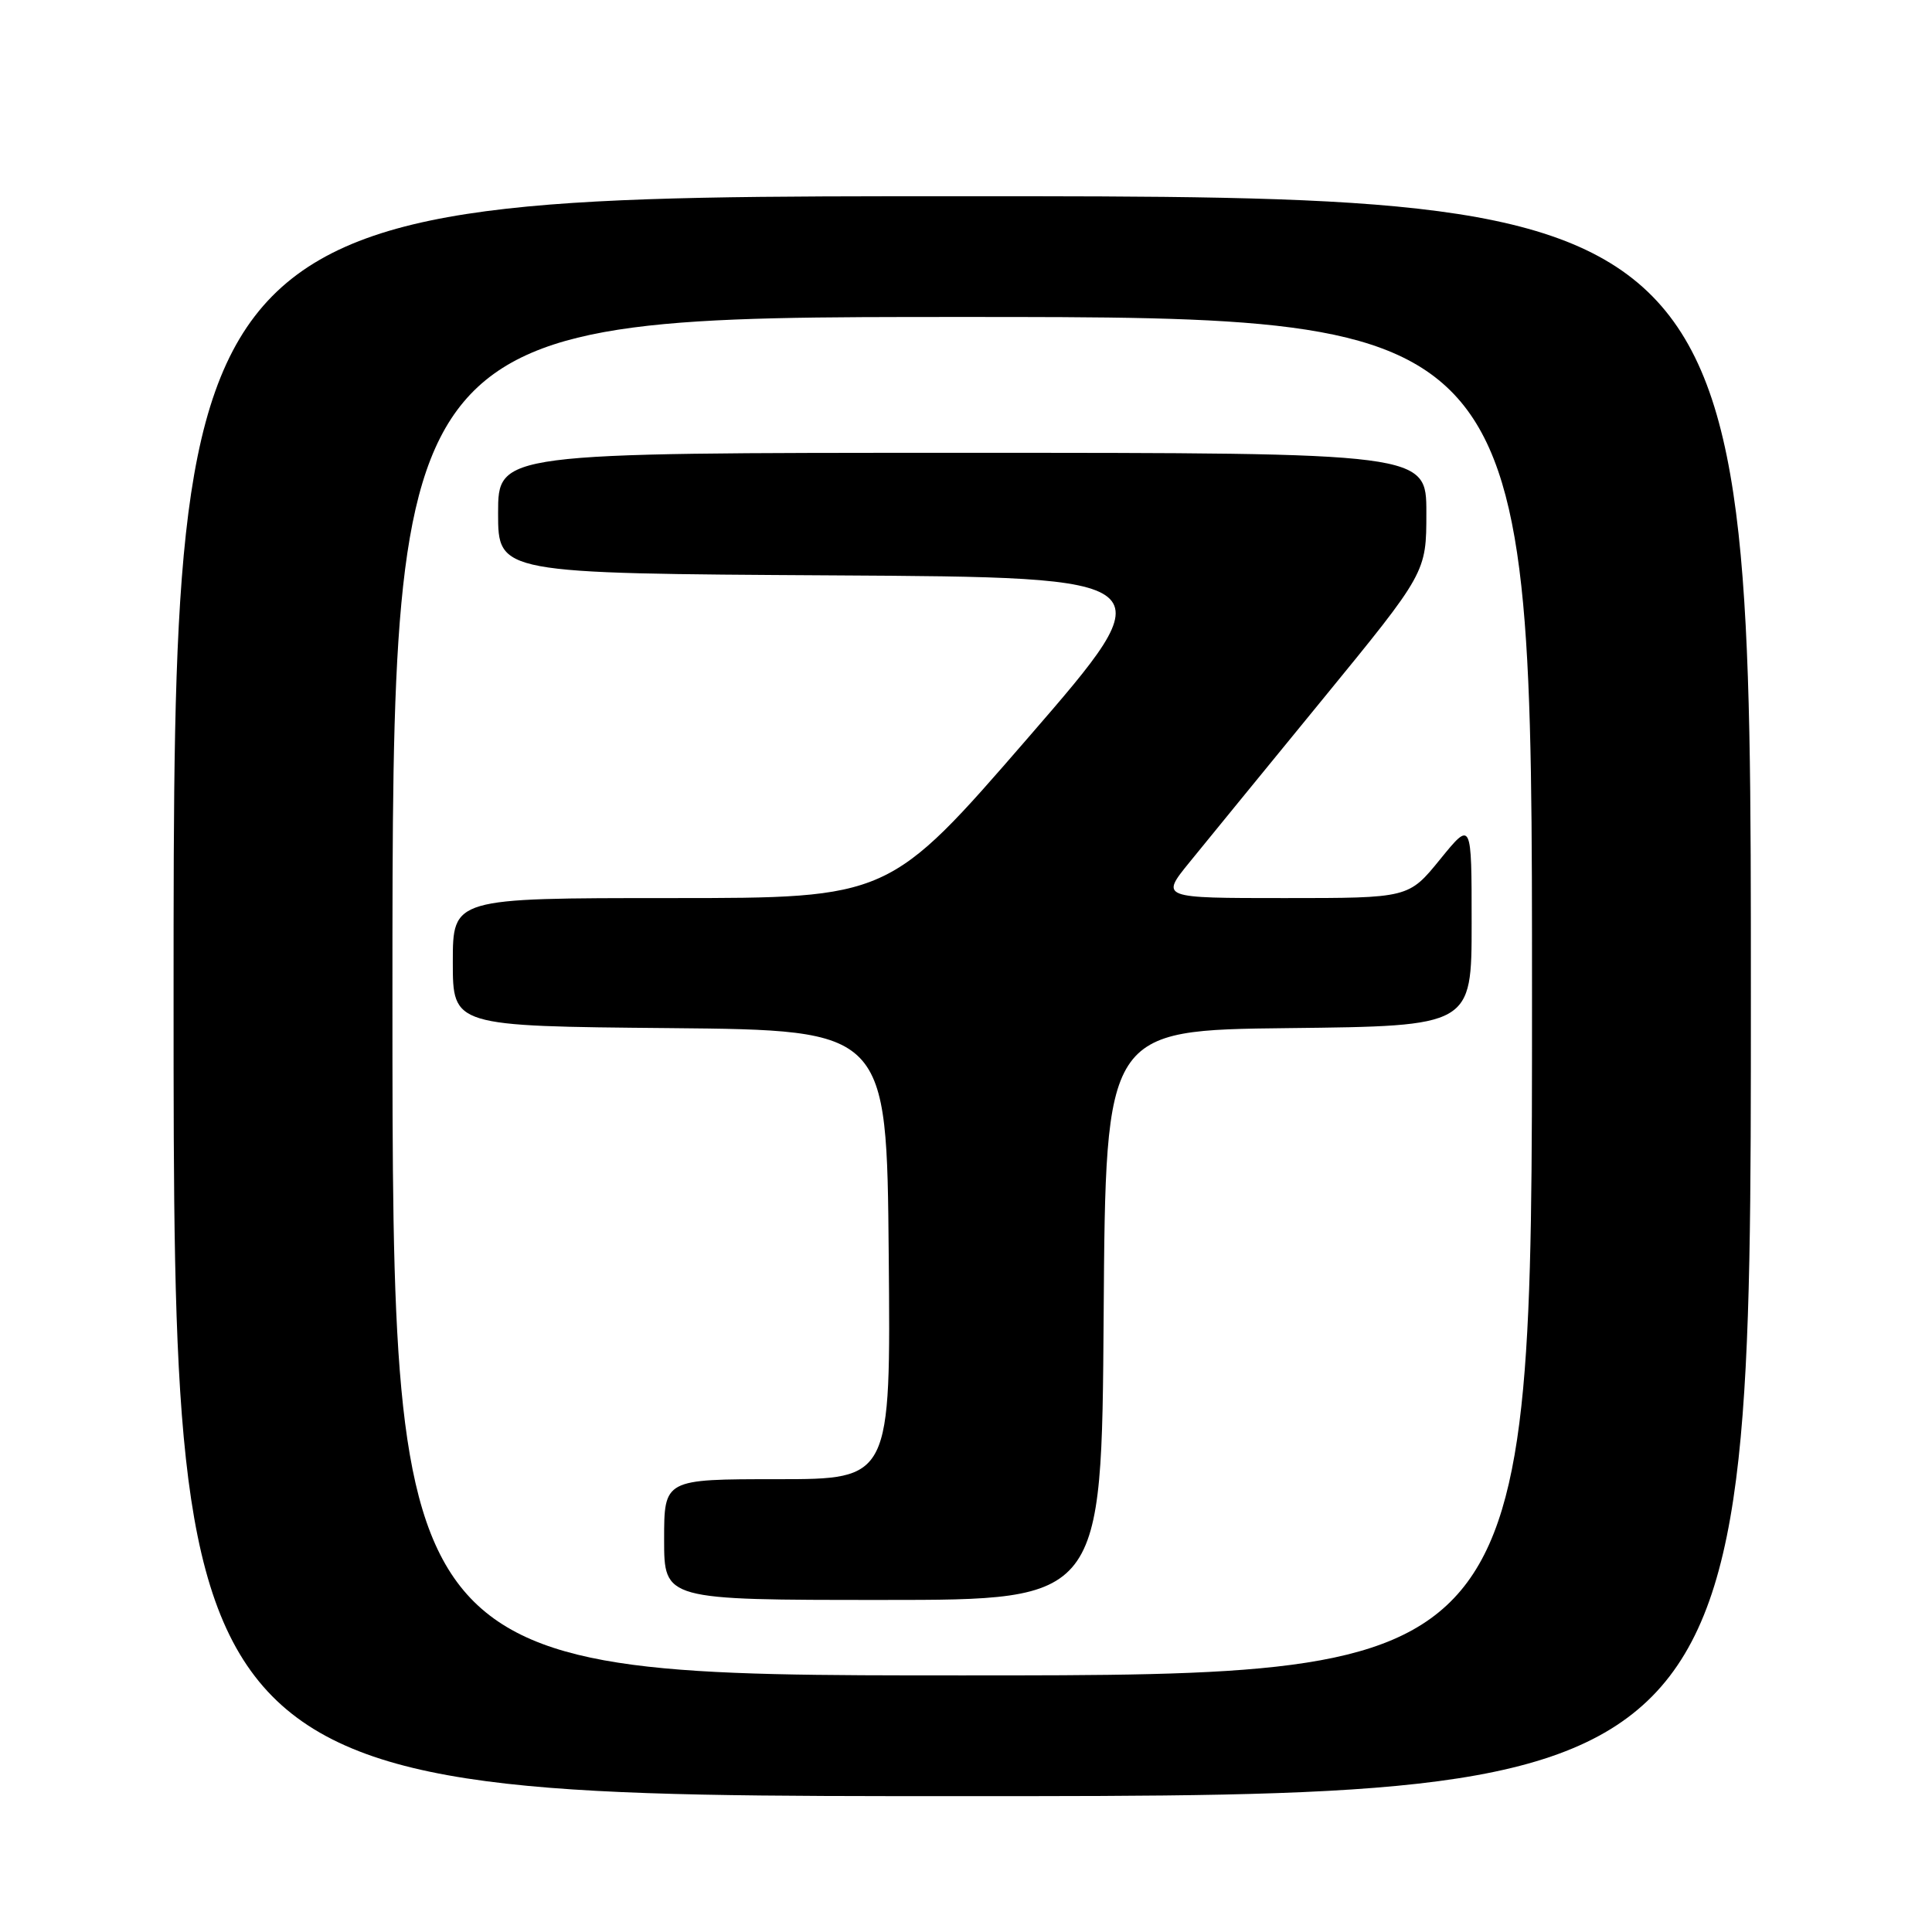 <?xml version="1.0" encoding="UTF-8" standalone="no"?>
<!DOCTYPE svg PUBLIC "-//W3C//DTD SVG 1.1//EN" "http://www.w3.org/Graphics/SVG/1.1/DTD/svg11.dtd" >
<svg xmlns="http://www.w3.org/2000/svg" xmlns:xlink="http://www.w3.org/1999/xlink" version="1.1" viewBox="0 0 256 256">
 <g >
 <path fill="currentColor"
d=" M 232.00 132.00 C 232.00 26.00 232.00 26.00 127.50 26.00 C 23.00 26.00 23.00 26.00 23.00 132.00 C 23.00 238.00 23.00 238.00 127.50 238.00 C 232.00 238.00 232.00 238.00 232.00 132.00 Z  M 52.00 132.00 C 52.00 42.00 52.00 42.00 127.50 42.00 C 203.00 42.00 203.00 42.00 203.00 132.00 C 203.00 222.00 203.00 222.00 127.50 222.00 C 52.00 222.00 52.00 222.00 52.00 132.00 Z  M 146.24 174.25 C 146.50 136.50 146.50 136.50 170.75 136.23 C 195.00 135.96 195.00 135.96 195.00 122.35 C 195.00 108.73 195.00 108.73 190.82 113.87 C 186.65 119.00 186.65 119.00 170.20 119.00 C 153.76 119.00 153.76 119.00 157.62 114.25 C 159.74 111.64 167.67 101.93 175.24 92.68 C 189.00 75.86 189.00 75.86 189.00 67.93 C 189.00 60.00 189.00 60.00 127.50 60.00 C 66.00 60.00 66.00 60.00 66.00 67.99 C 66.00 75.98 66.00 75.98 110.32 76.24 C 154.64 76.50 154.64 76.50 136.23 97.75 C 117.81 119.00 117.81 119.00 88.91 119.00 C 60.00 119.00 60.00 119.00 60.00 127.48 C 60.00 135.97 60.00 135.97 88.75 136.23 C 117.50 136.50 117.50 136.50 117.76 166.25 C 118.03 196.00 118.03 196.00 103.01 196.00 C 88.00 196.00 88.00 196.00 88.00 204.00 C 88.00 212.00 88.00 212.00 116.99 212.00 C 145.98 212.00 145.98 212.00 146.24 174.25 Z "/>
</g>
</svg>